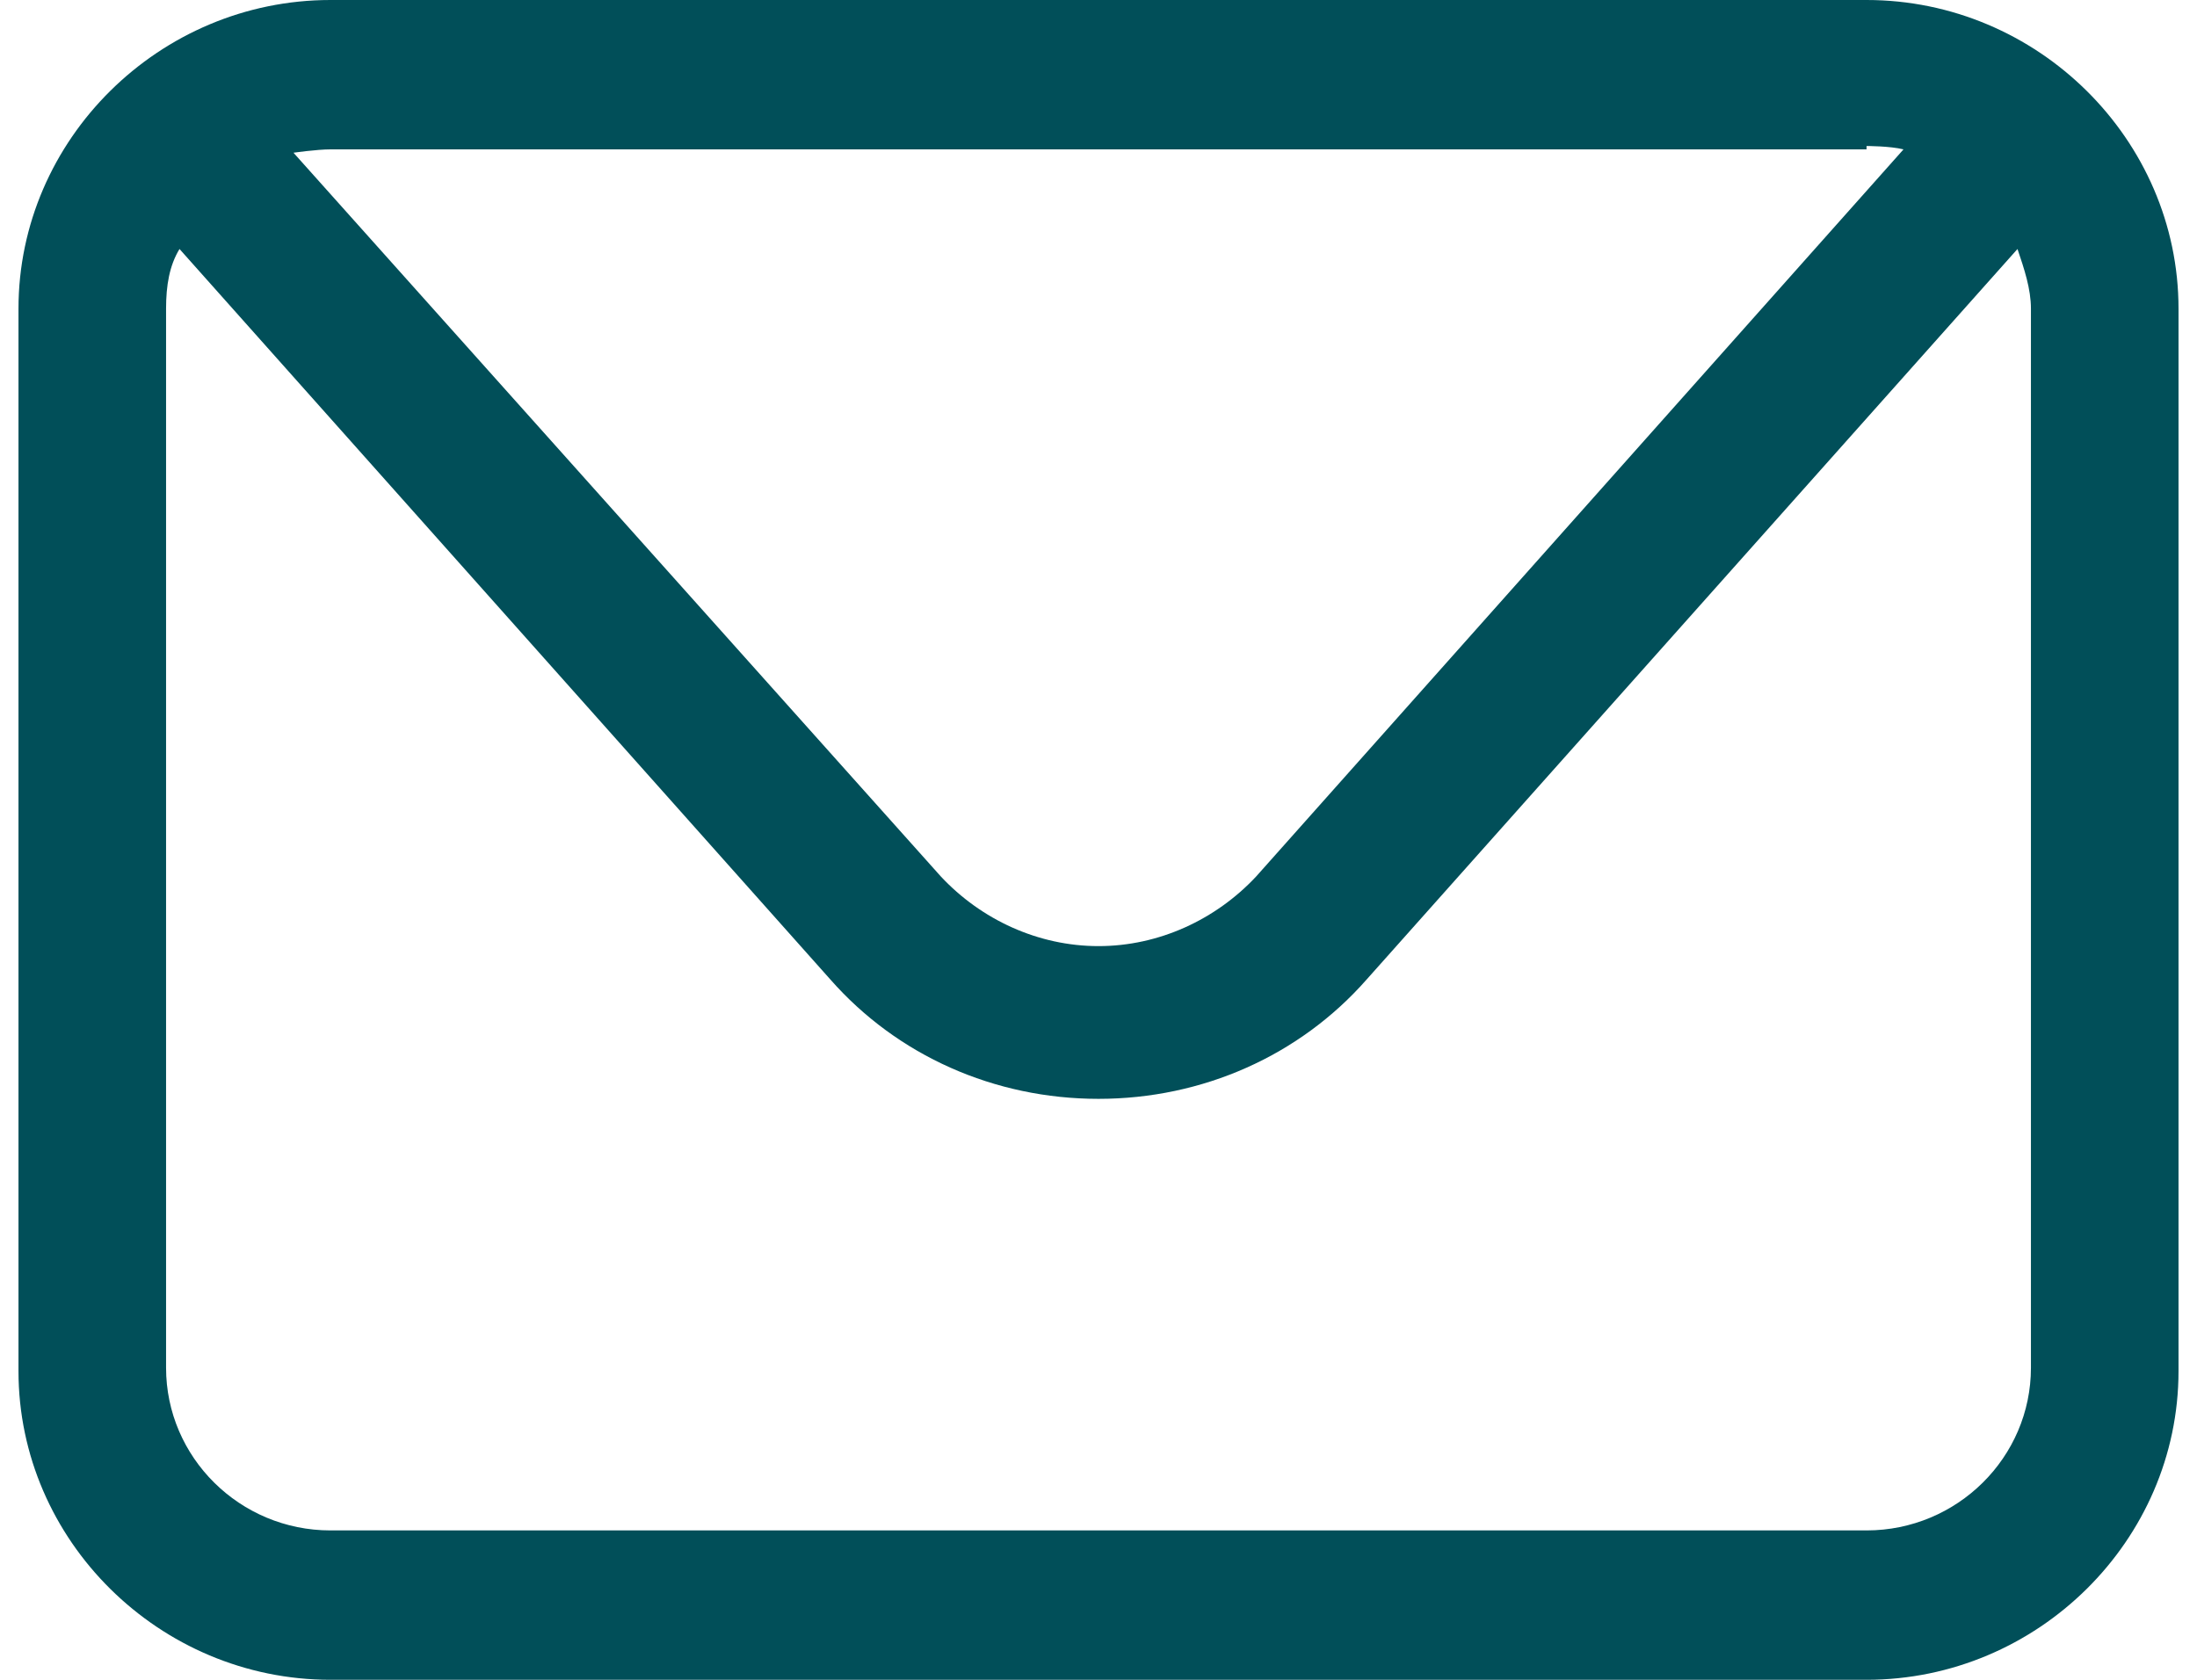 <svg width="17" height="13" viewBox="0 0 17 13" fill="none" xmlns="http://www.w3.org/2000/svg">
<g clip-path="url(#clip0_1070_565)">
<path d="M14.443 0H2.557C1.233 0 0.143 1.079 0.143 2.389V10.611C0.143 11.921 1.233 13 2.557 13H14.443C15.767 13 16.857 11.921 16.857 10.611V2.389C16.857 1.079 15.767 0 14.443 0ZM14.443 1.13C14.443 1.13 14.625 1.13 14.729 1.156L9.72 6.783C9.408 7.117 8.967 7.322 8.5 7.322C8.033 7.322 7.592 7.117 7.28 6.783L2.271 1.182C2.271 1.182 2.453 1.156 2.557 1.156H14.443V1.13ZM15.715 10.585C15.715 11.279 15.144 11.844 14.443 11.844H2.557C1.856 11.844 1.285 11.279 1.285 10.585V2.389C1.285 2.209 1.311 2.055 1.389 1.927L6.424 7.579C6.943 8.17 7.695 8.504 8.5 8.504C9.305 8.504 10.057 8.17 10.576 7.579L15.611 1.927C15.663 2.081 15.715 2.235 15.715 2.389V10.611V10.585Z" fill="#014F59"/>
</g>
<defs>
<clipPath id="clip0_1070_565">
<rect width="16.714" height="13" fill="white" transform="translate(0.143)"/>
</clipPath>
</defs>
</svg>
